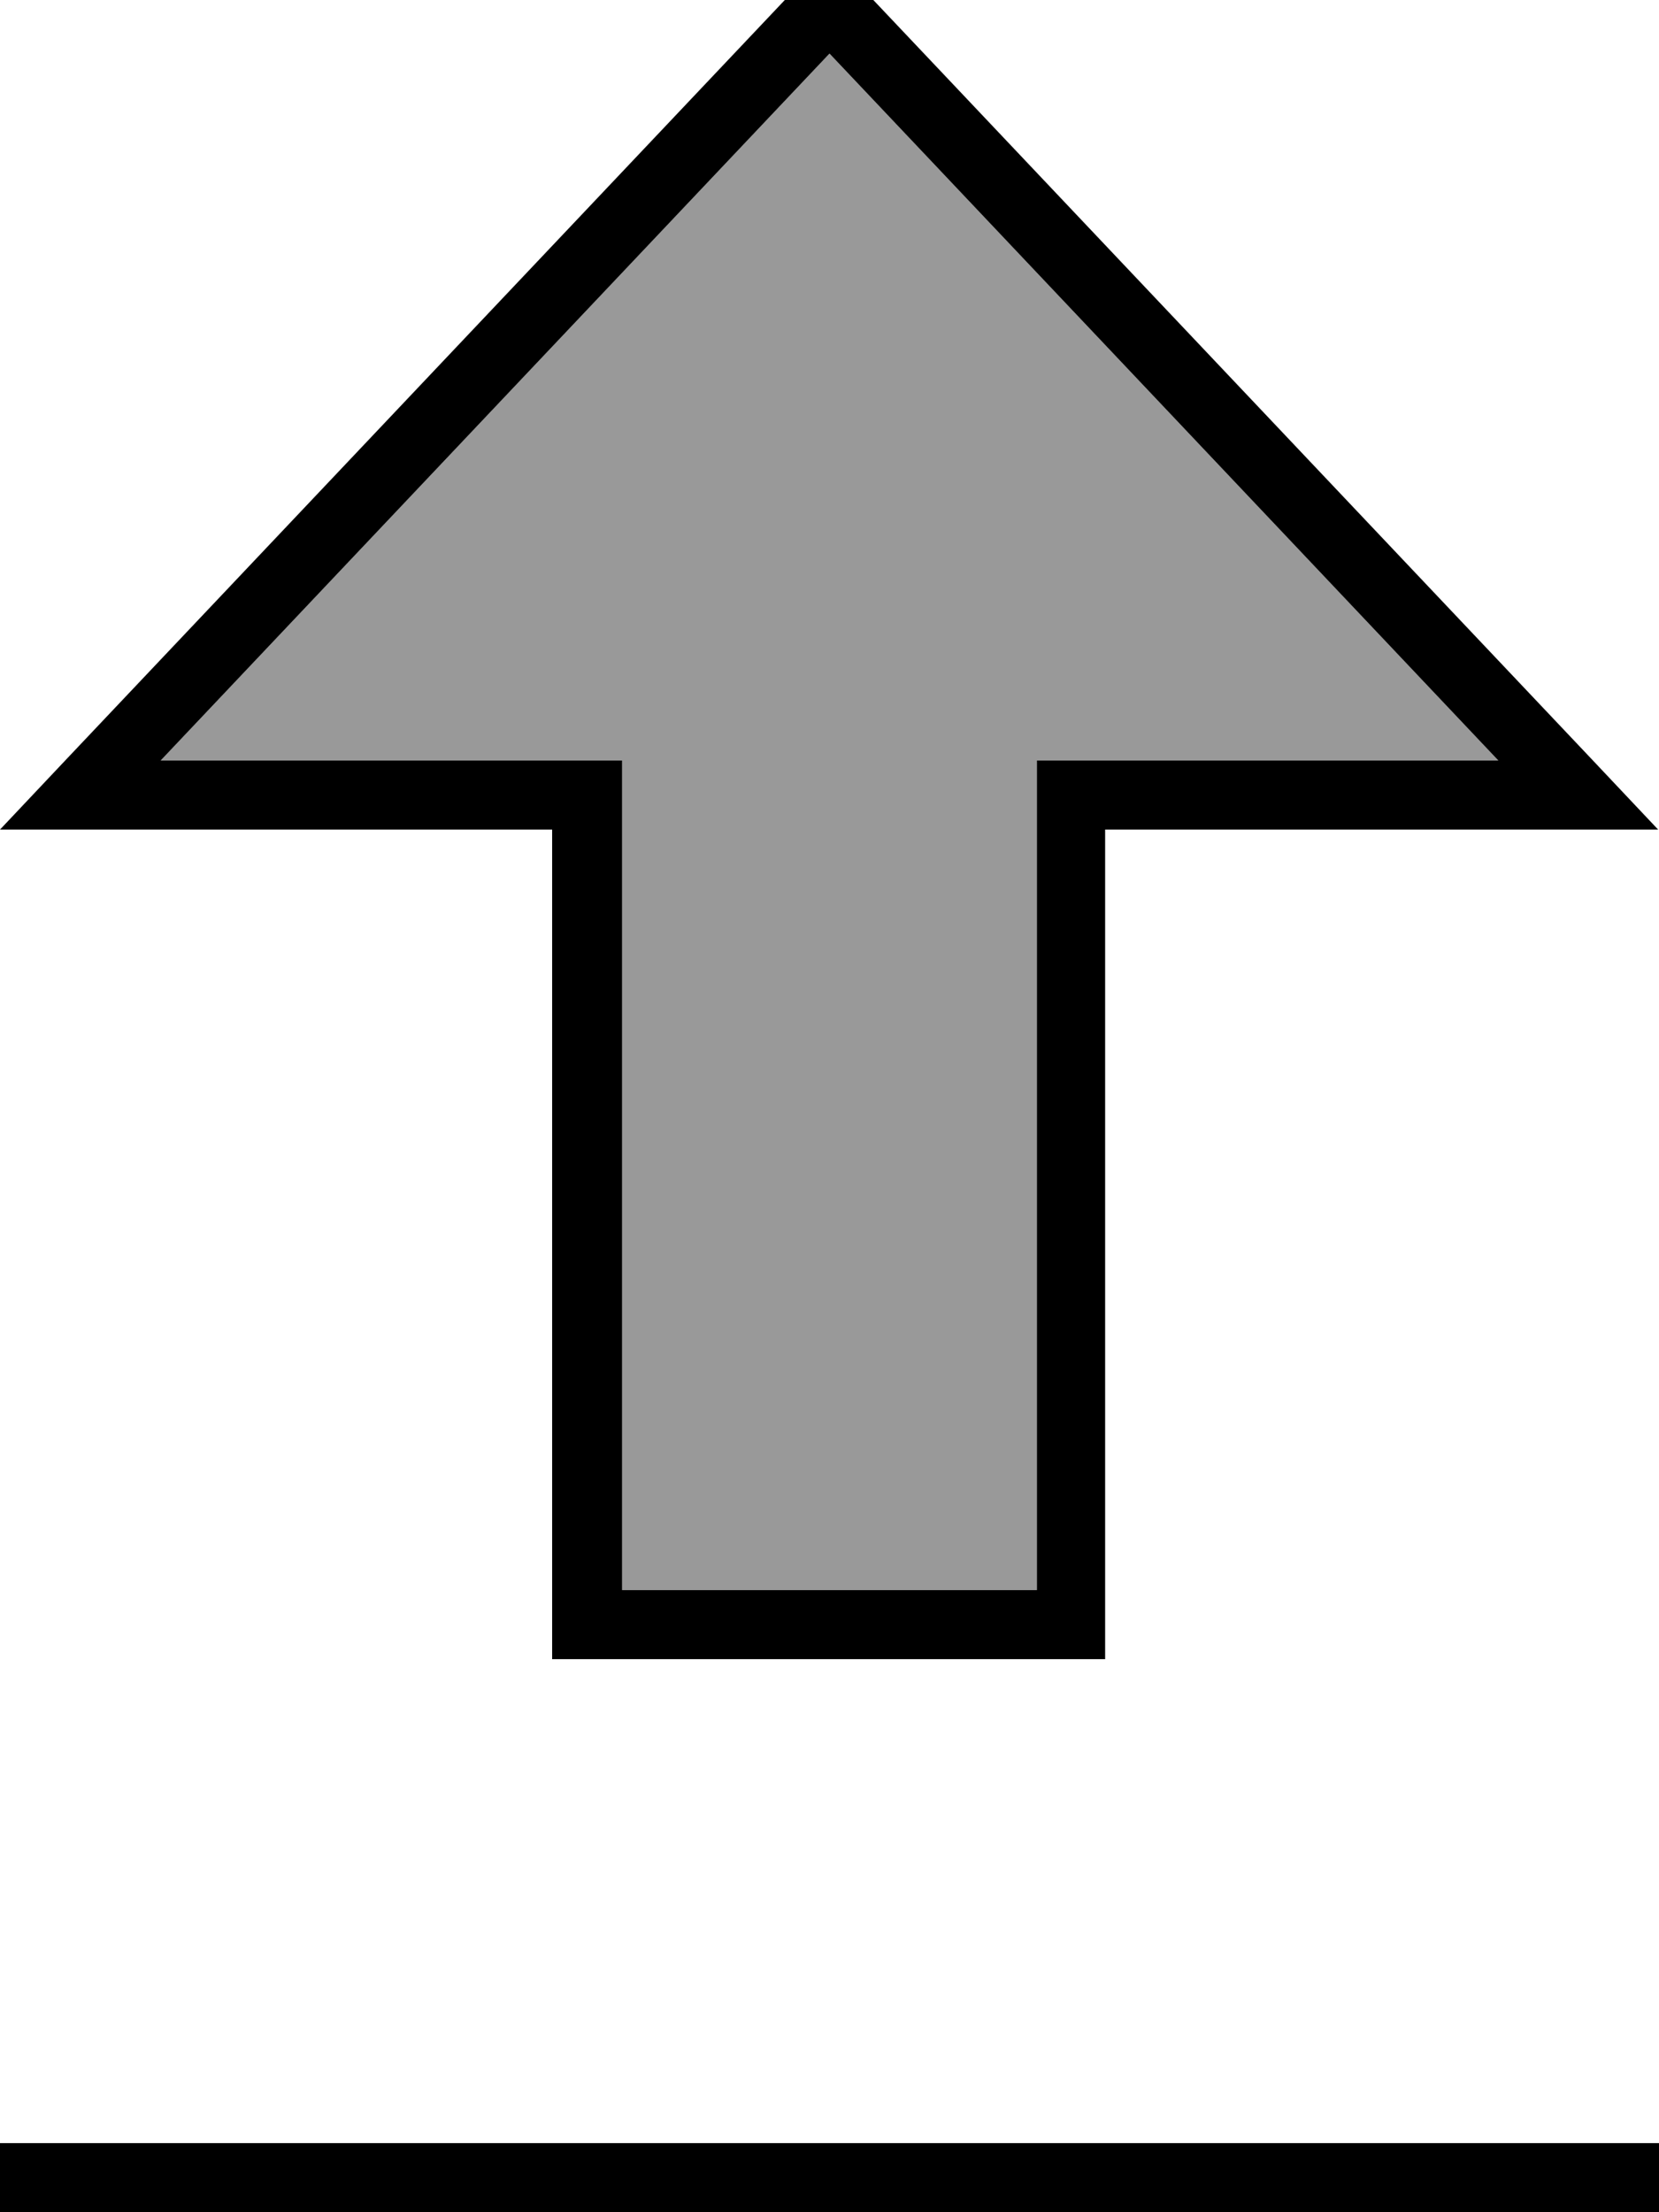 <svg fill="currentColor" xmlns="http://www.w3.org/2000/svg" viewBox="0 0 384 512"><!--! Font Awesome Pro 7.1.0 by @fontawesome - https://fontawesome.com License - https://fontawesome.com/license (Commercial License) Copyright 2025 Fonticons, Inc. --><path opacity=".4" fill="currentColor" d="M37.2 176l106.8 0 0 80c0 37.3 0 74.7 0 112l96 0 0-192 106.8 0-154.8-163.6-154.8 163.6z"/><path fill="currentColor" d="M128 192l-128 0 15.1-16 165.8-175.2 11-11.6 11 11.6 165.8 175.2 15.1 16-128 0 0 192-128 0 0-128 0 0 0-64zm16 64l0 0 0 112 96 0 0-192 106.8 0-154.8-163.6-154.8 163.6 106.8 0 0 80zM0 496l384 0 0 16-384 0 0-16z"/></svg>